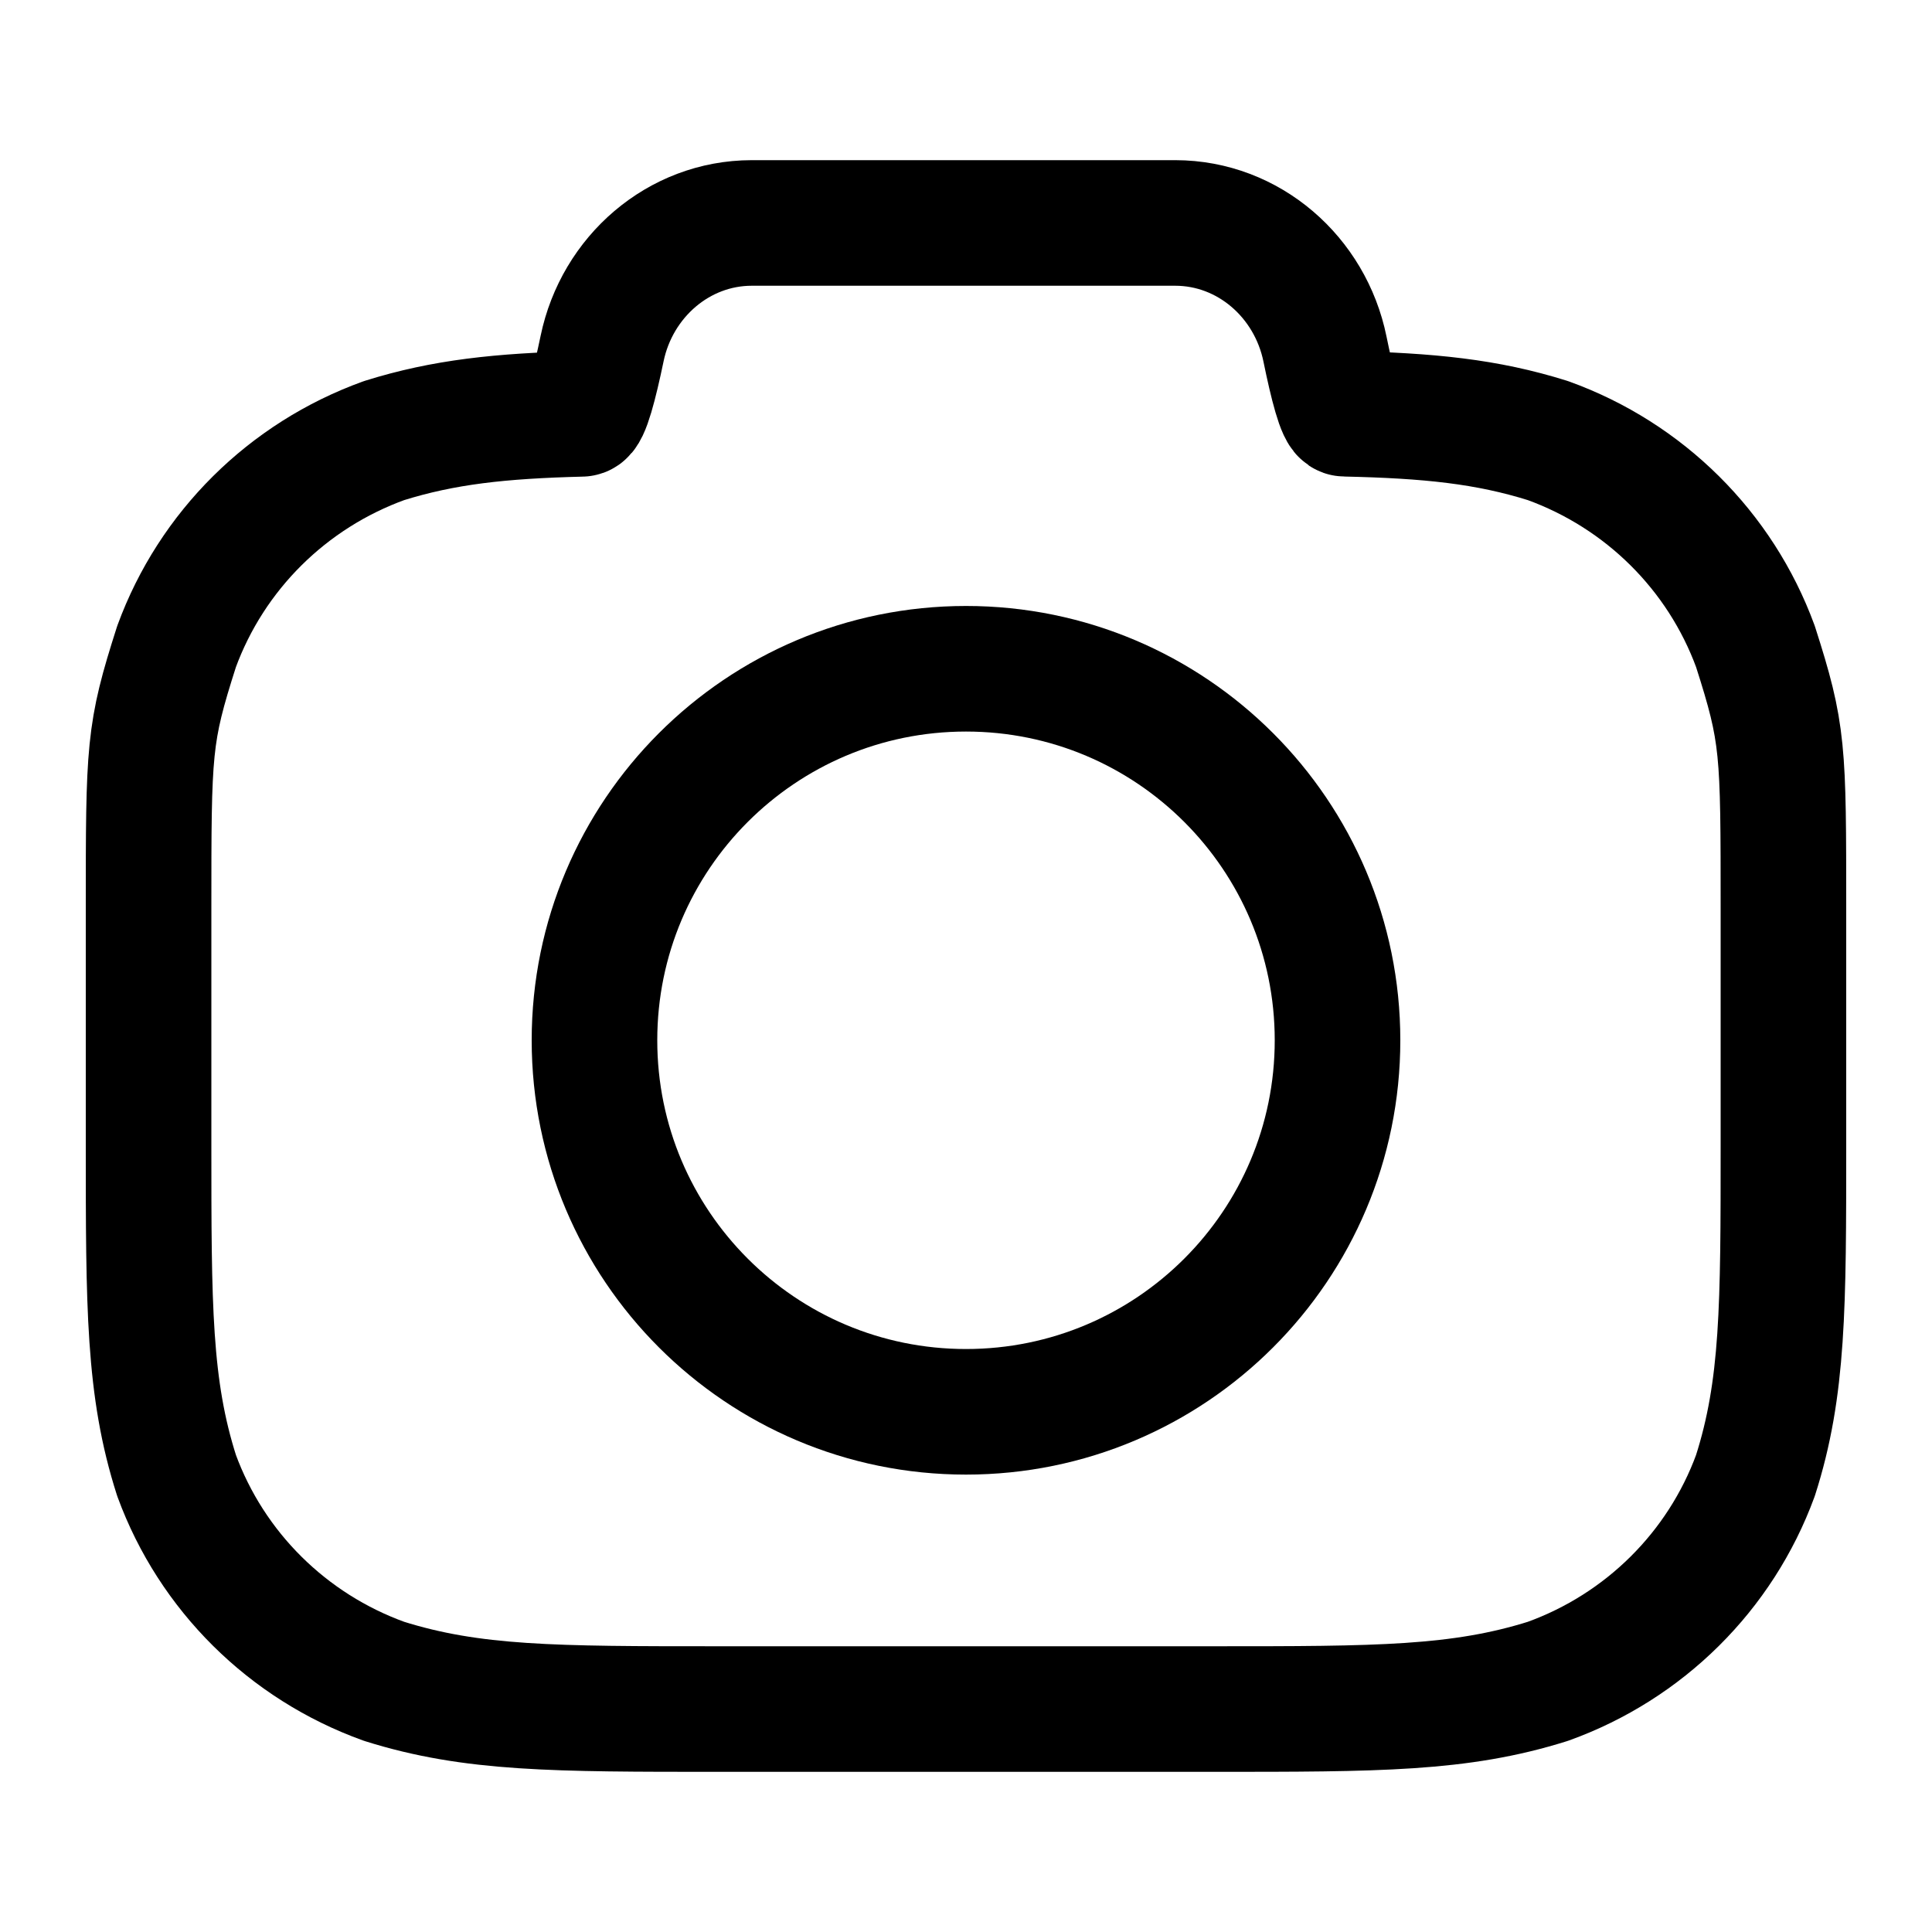<svg width="20" height="20" viewBox="0 0 20 20" fill="none" xmlns="http://www.w3.org/2000/svg">
<path fill-rule="evenodd" clip-rule="evenodd" d="M11.856 2.308C11.926 2.308 12.036 2.308 12.167 2.308C12.927 2.309 13.564 2.868 13.716 3.613C13.791 3.98 13.869 4.282 13.922 4.283C14.793 4.302 15.393 4.363 16.024 4.561C17.023 4.922 17.809 5.702 18.172 6.692C18.462 7.599 18.462 7.742 18.462 9.427V11.841C18.462 13.526 18.462 14.368 18.172 15.275C17.809 16.265 17.023 17.045 16.024 17.405C15.11 17.692 14.26 17.692 12.562 17.692H7.439C5.74 17.692 4.89 17.692 3.976 17.405C2.977 17.045 2.191 16.265 1.828 15.275C1.538 14.368 1.538 13.526 1.538 11.841V9.427C1.538 7.742 1.538 7.599 1.828 6.692C2.191 5.702 2.977 4.922 3.976 4.561C4.593 4.368 5.181 4.305 6.021 4.284C6.076 4.283 6.156 3.978 6.233 3.608C6.387 2.866 7.023 2.309 7.781 2.308C7.933 2.308 8.063 2.308 8.144 2.308H11.856Z" stroke="black" stroke-width="1.3" stroke-linecap="round" stroke-linejoin="round"/>
<path fill-rule="evenodd" clip-rule="evenodd" d="M10 14.615C12.124 14.615 13.846 12.893 13.846 10.769C13.846 8.645 12.124 6.923 10 6.923C7.876 6.923 6.154 8.645 6.154 10.769C6.154 12.893 7.876 14.615 10 14.615Z" stroke="black" stroke-width="1.3" stroke-linecap="round" stroke-linejoin="round"/>
</svg>
